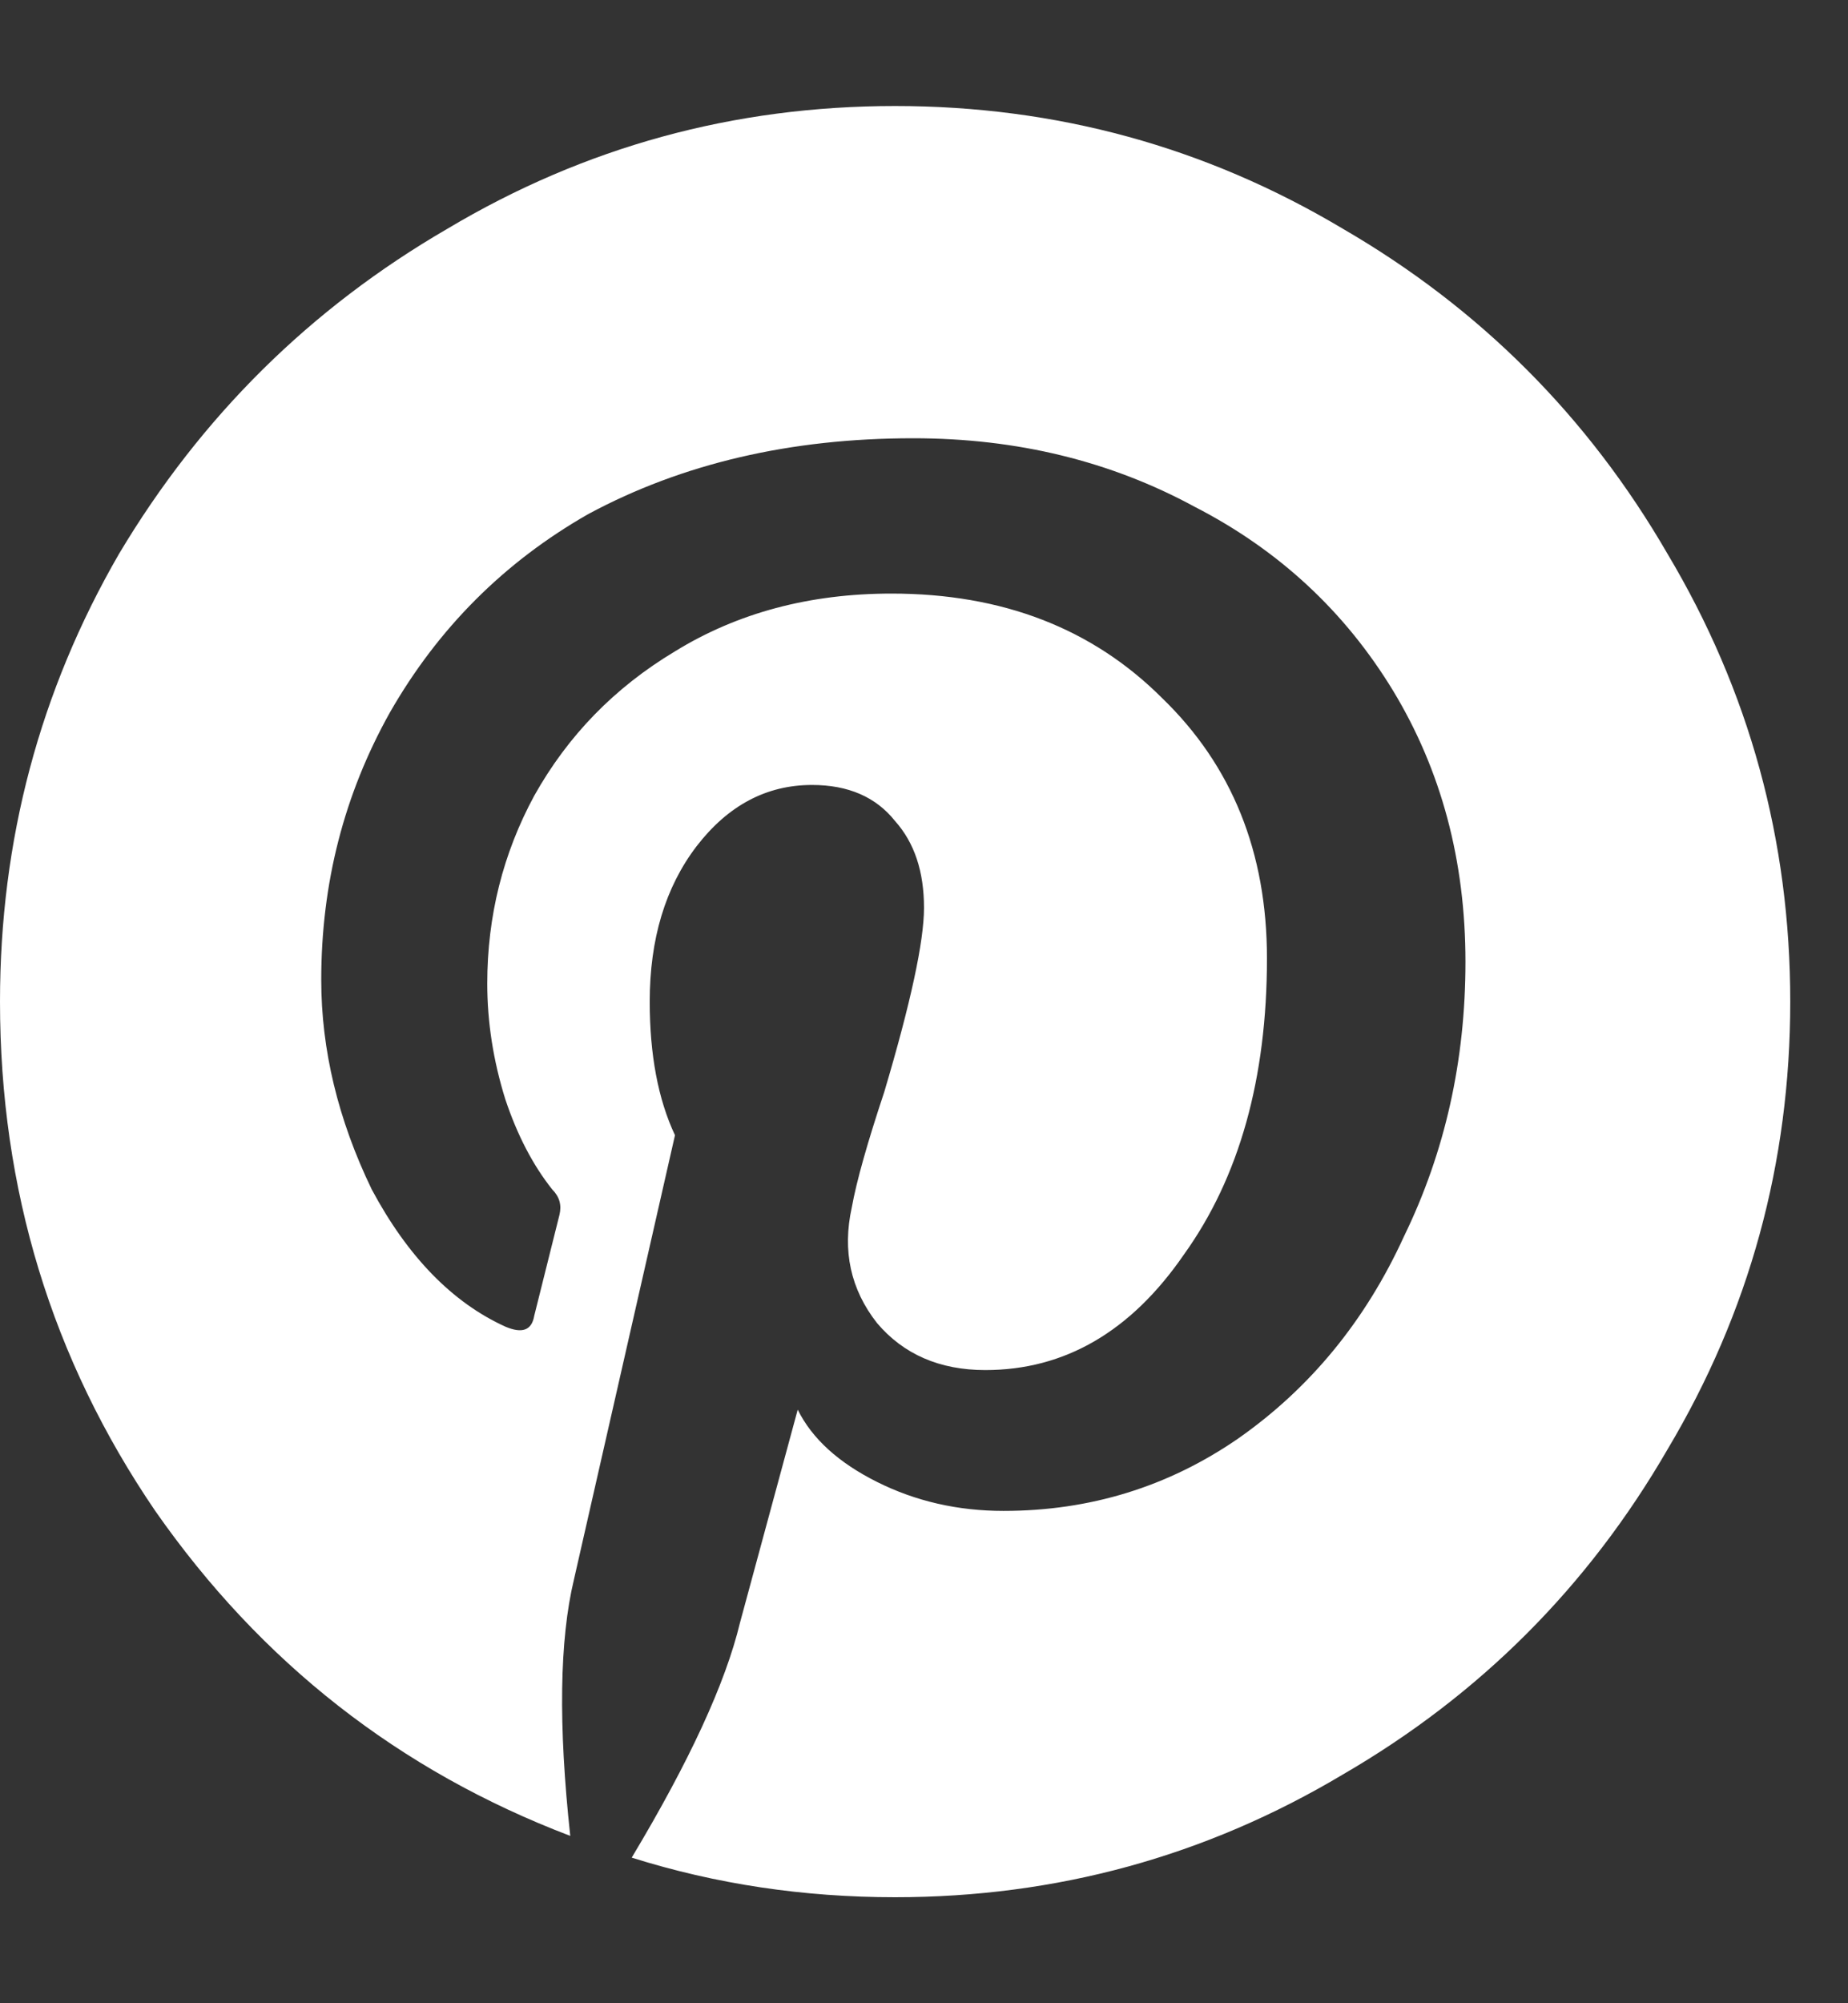 <svg width="12" height="13" viewBox="0 0 12 13" fill="none" xmlns="http://www.w3.org/2000/svg">
<rect x="0" y="0" width="12" height="13" fill="#333333" stroke="none"/>
<path d="M11.625 6.5C11.625 7.547 11.359 8.516 10.828 9.406C10.312 10.297 9.609 11 8.719 11.516C7.828 12.047 6.859 12.312 5.812 12.312C5.219 12.312 4.648 12.227 4.102 12.055C4.477 11.43 4.711 10.922 4.805 10.531L5.18 9.148C5.273 9.336 5.445 9.492 5.695 9.617C5.945 9.742 6.219 9.805 6.516 9.805C7.078 9.805 7.586 9.648 8.039 9.336C8.508 9.008 8.867 8.57 9.117 8.023C9.383 7.477 9.516 6.883 9.516 6.242C9.516 5.586 9.359 5 9.047 4.484C8.734 3.969 8.305 3.57 7.758 3.289C7.211 2.992 6.602 2.844 5.93 2.844C5.133 2.844 4.43 3.008 3.82 3.336C3.273 3.648 2.844 4.078 2.531 4.625C2.234 5.156 2.086 5.734 2.086 6.359C2.086 6.812 2.195 7.266 2.414 7.719C2.648 8.156 2.938 8.453 3.281 8.609C3.391 8.656 3.453 8.633 3.469 8.539L3.633 7.883C3.648 7.82 3.633 7.766 3.586 7.719C3.461 7.562 3.359 7.367 3.281 7.133C3.203 6.883 3.164 6.633 3.164 6.383C3.164 5.945 3.266 5.539 3.469 5.164C3.688 4.773 3.992 4.461 4.383 4.227C4.789 3.977 5.258 3.852 5.789 3.852C6.508 3.852 7.094 4.078 7.547 4.531C8 4.969 8.227 5.531 8.227 6.219C8.227 7 8.047 7.641 7.688 8.141C7.344 8.641 6.914 8.891 6.398 8.891C6.102 8.891 5.867 8.789 5.695 8.586C5.523 8.367 5.469 8.117 5.531 7.836C5.562 7.664 5.633 7.414 5.742 7.086C5.914 6.508 6 6.109 6 5.891C6 5.656 5.938 5.469 5.812 5.328C5.688 5.172 5.508 5.094 5.273 5.094C4.977 5.094 4.727 5.227 4.523 5.492C4.32 5.758 4.219 6.094 4.219 6.5C4.219 6.844 4.273 7.133 4.383 7.367L3.727 10.25C3.633 10.641 3.625 11.195 3.703 11.914C2.594 11.492 1.695 10.789 1.008 9.805C0.336 8.82 0 7.719 0 6.5C0 5.453 0.258 4.484 0.773 3.594C1.305 2.703 2.016 2 2.906 1.484C3.797 0.953 4.766 0.688 5.812 0.688C6.859 0.688 7.828 0.953 8.719 1.484C9.609 2 10.312 2.703 10.828 3.594C11.359 4.484 11.625 5.453 11.625 6.5Z" fill="white"/>
</svg>
